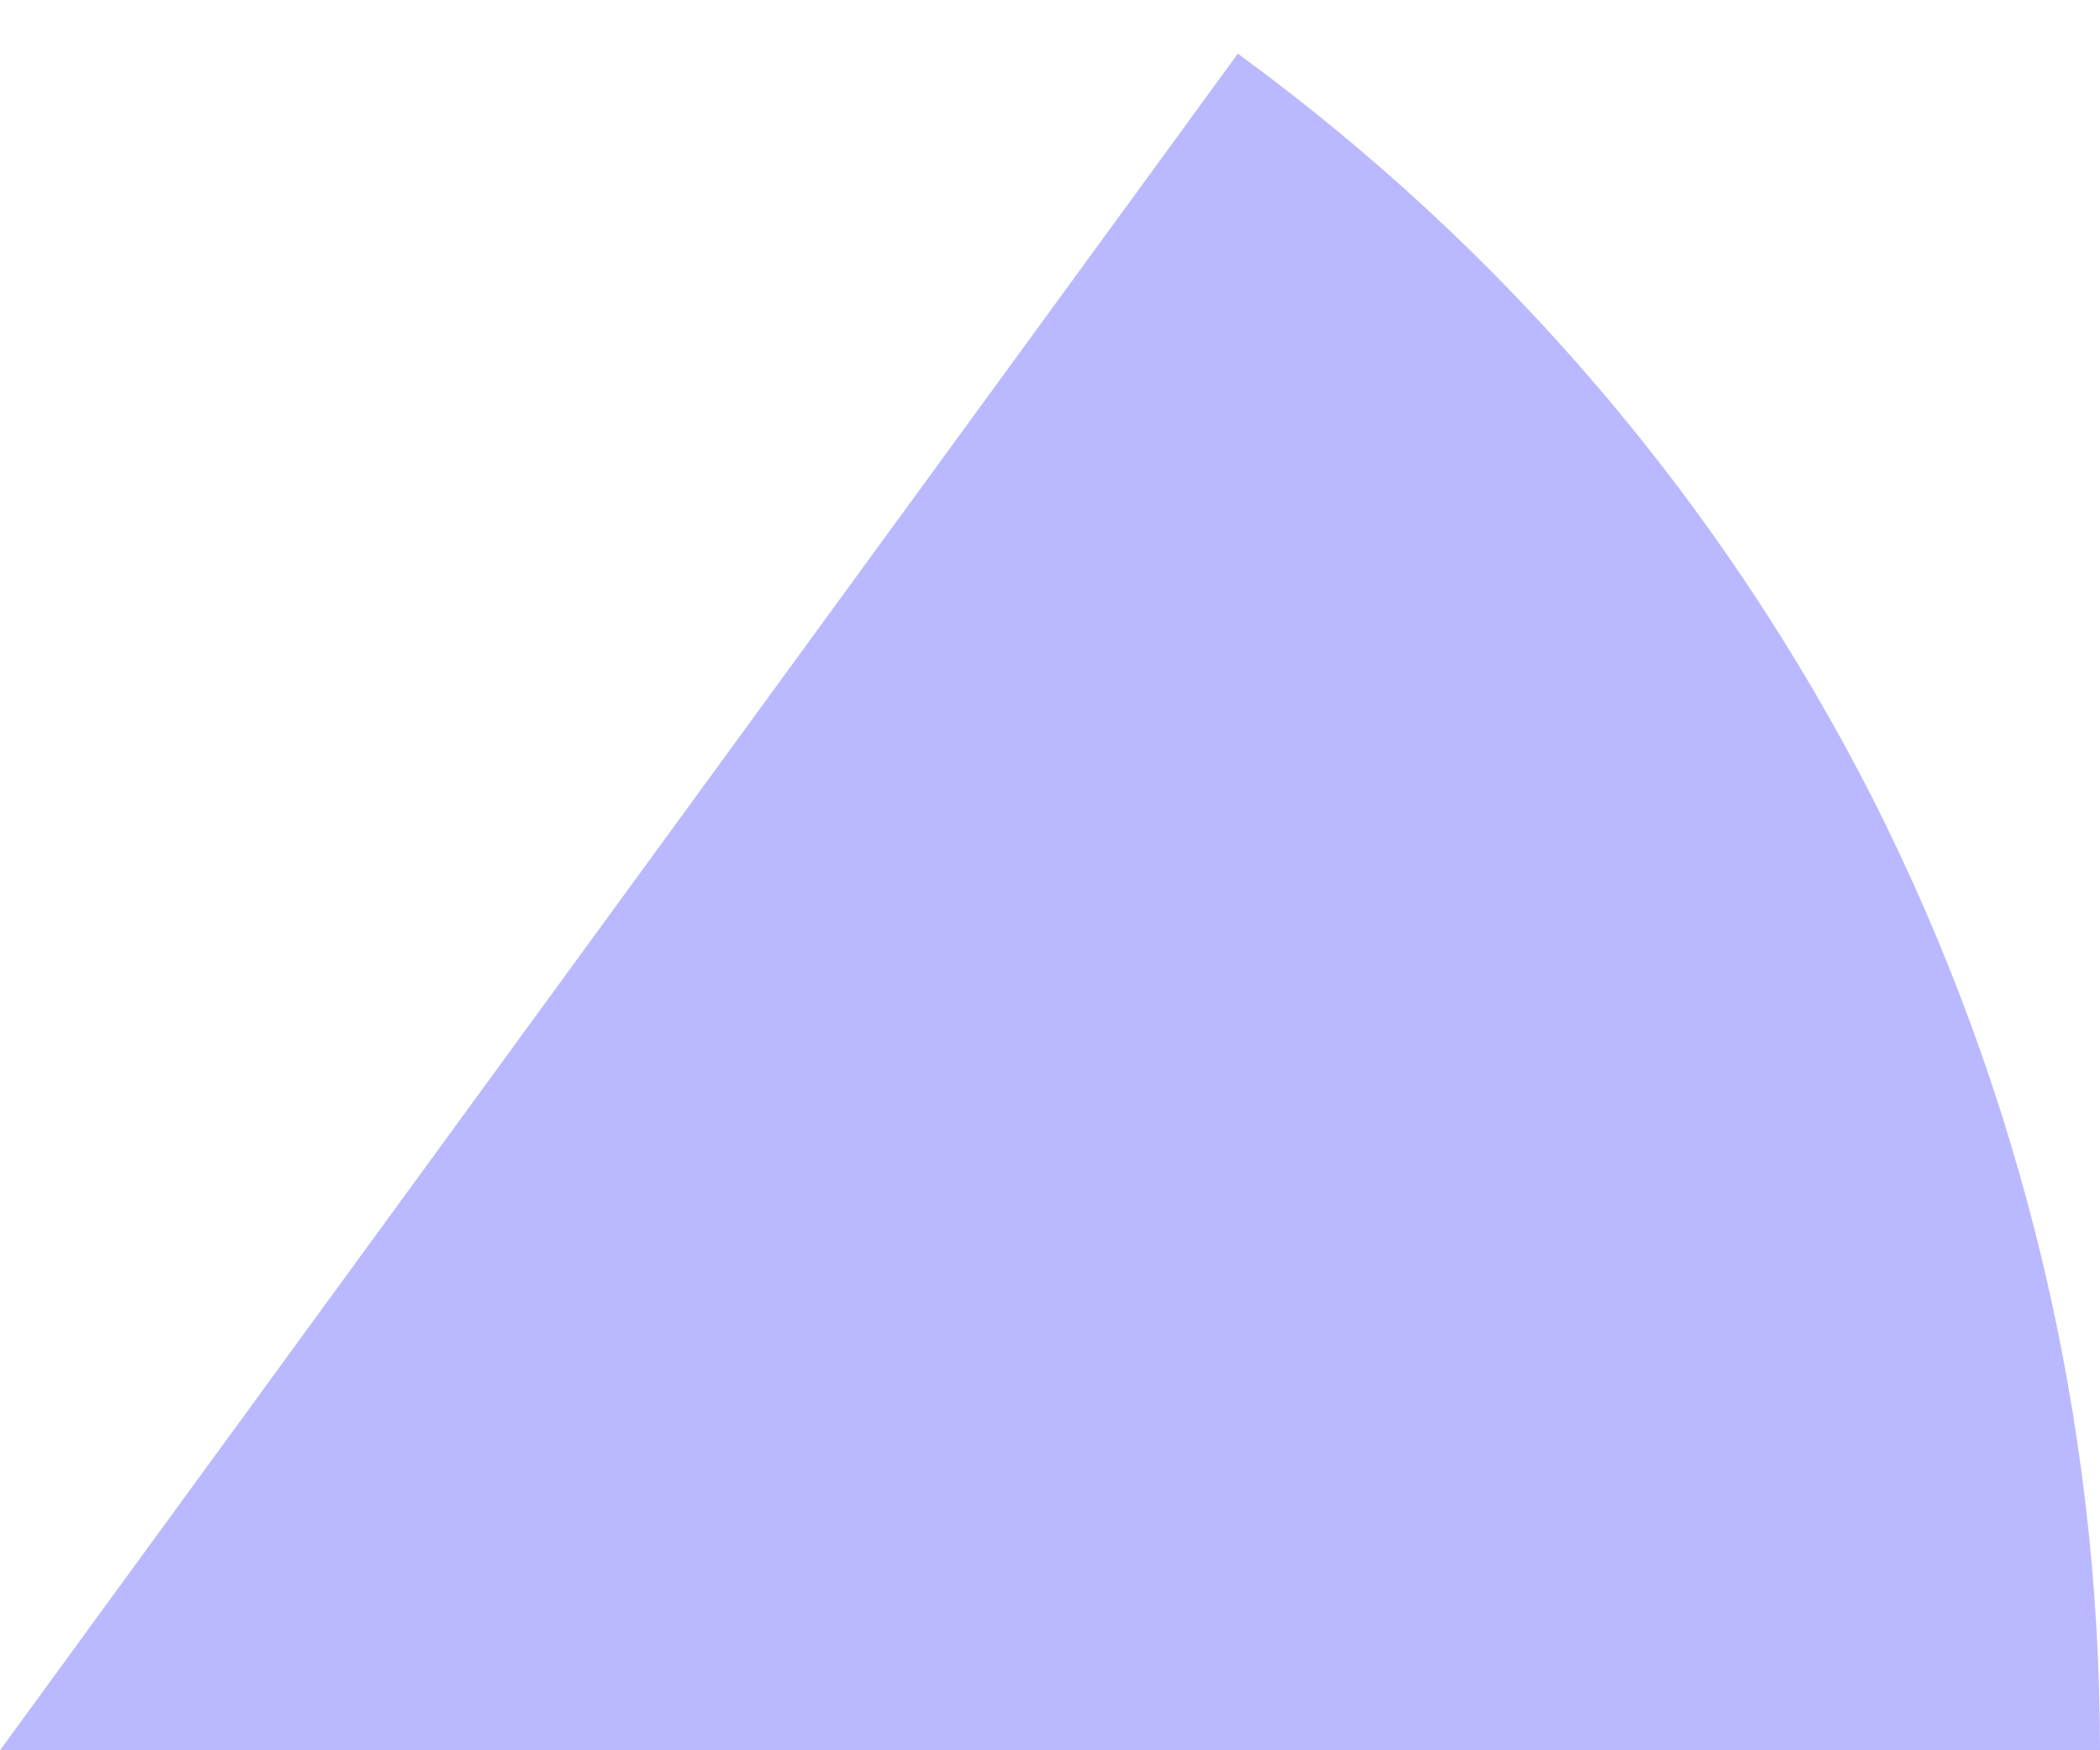 <svg width="18" height="15" viewBox="0 0 18 15" fill="none" xmlns="http://www.w3.org/2000/svg">
<path id="purple" d="M18 15C18 12.16 17.33 9.37 16.05 6.84C14.76 4.31 12.9 2.13 10.61 0.46L0 15H18Z" fill="#BAB9FF"/>
</svg>
